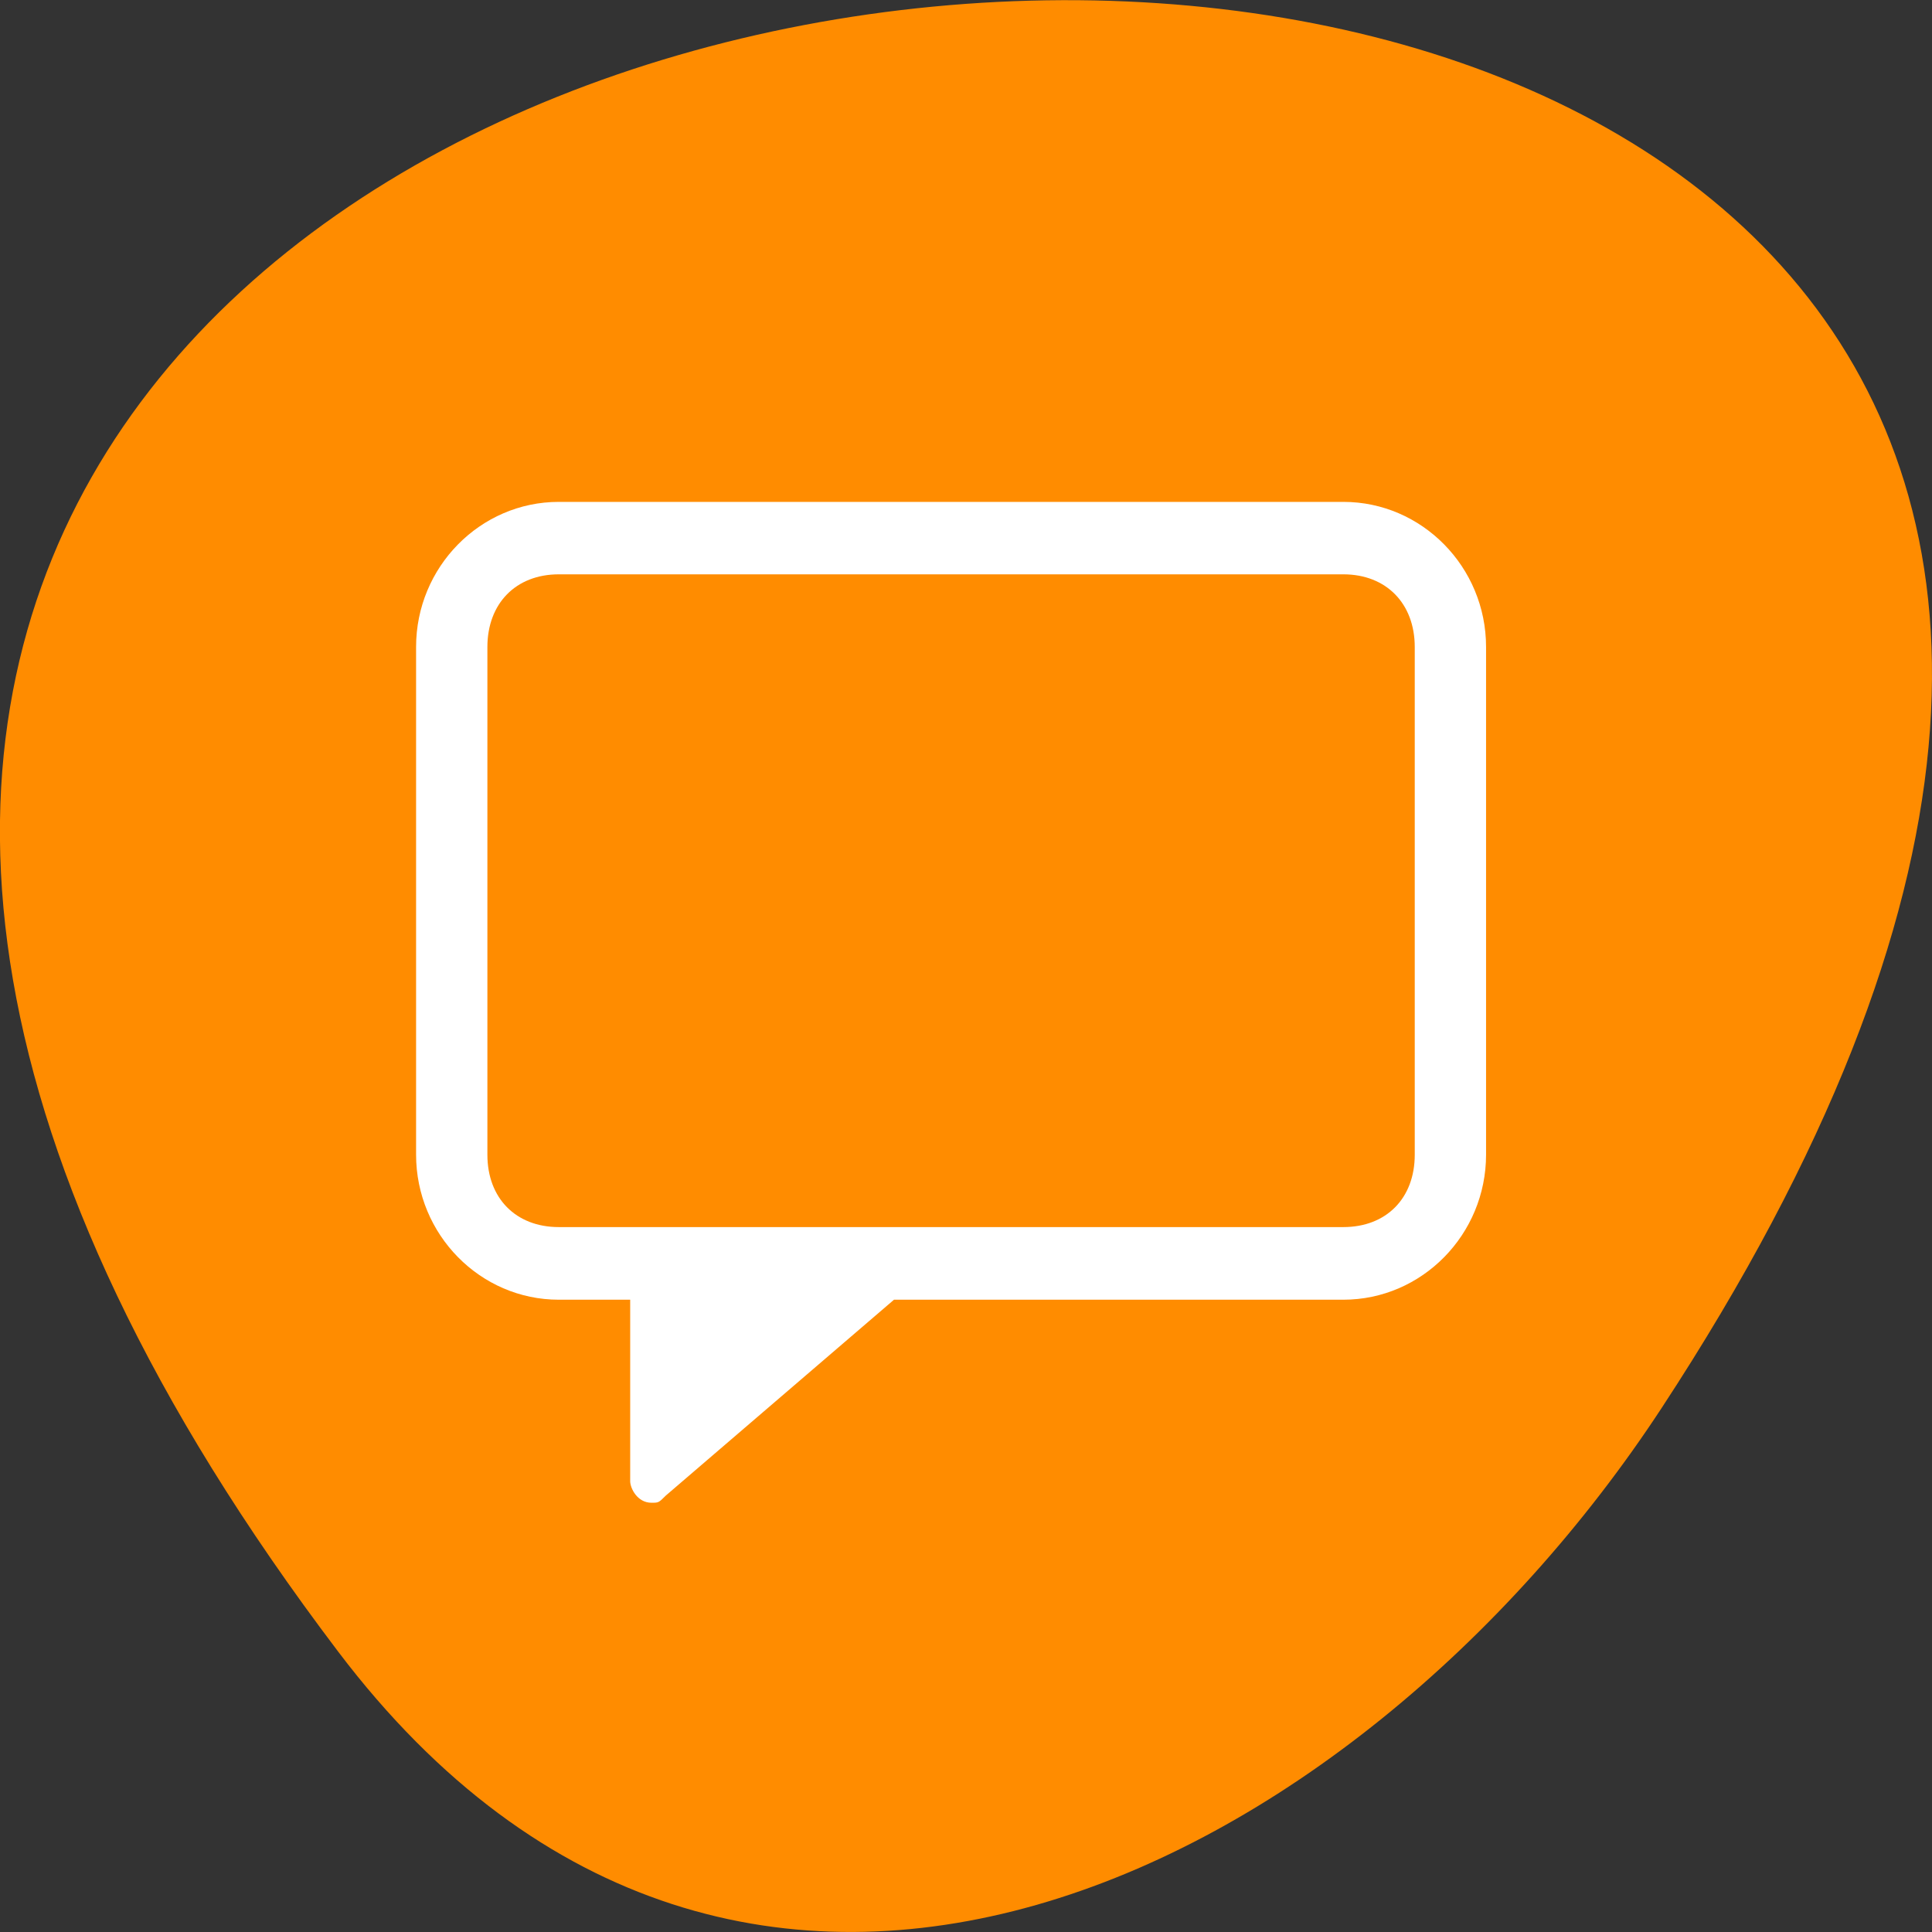 <svg xmlns="http://www.w3.org/2000/svg" viewBox="0 0 22 22"><rect x="0" y="0" width="22" height="22" fill="#333333" stroke="none"/><path d="m 3.852 18.809 c -17.344 -22.891 30.387 -26.14 15.07 -2.777 c -3.492 5.328 -10.477 8.84 -15.07 2.777" fill="#ff8c00"/><path d="m 15.297 5.715 h -8.934 c -0.895 0 -1.625 0.742 -1.625 1.652 v 5.781 c 0 0.91 0.73 1.652 1.625 1.652 h 0.813 v 2.066 c 0 0.082 0.082 0.246 0.242 0.246 c 0.082 0 0.082 0 0.164 -0.082 l 2.598 -2.23 h 5.117 c 0.895 0 1.625 -0.742 1.625 -1.652 v -5.781 c 0 -0.91 -0.73 -1.652 -1.625 -1.652 m 0.813 7.434 c 0 0.496 -0.324 0.824 -0.813 0.824 h -8.934 c -0.488 0 -0.813 -0.328 -0.813 -0.824 v -5.781 c 0 -0.496 0.324 -0.828 0.813 -0.828 h 8.934 c 0.488 0 0.813 0.332 0.813 0.828" fill="#fff"/></svg>